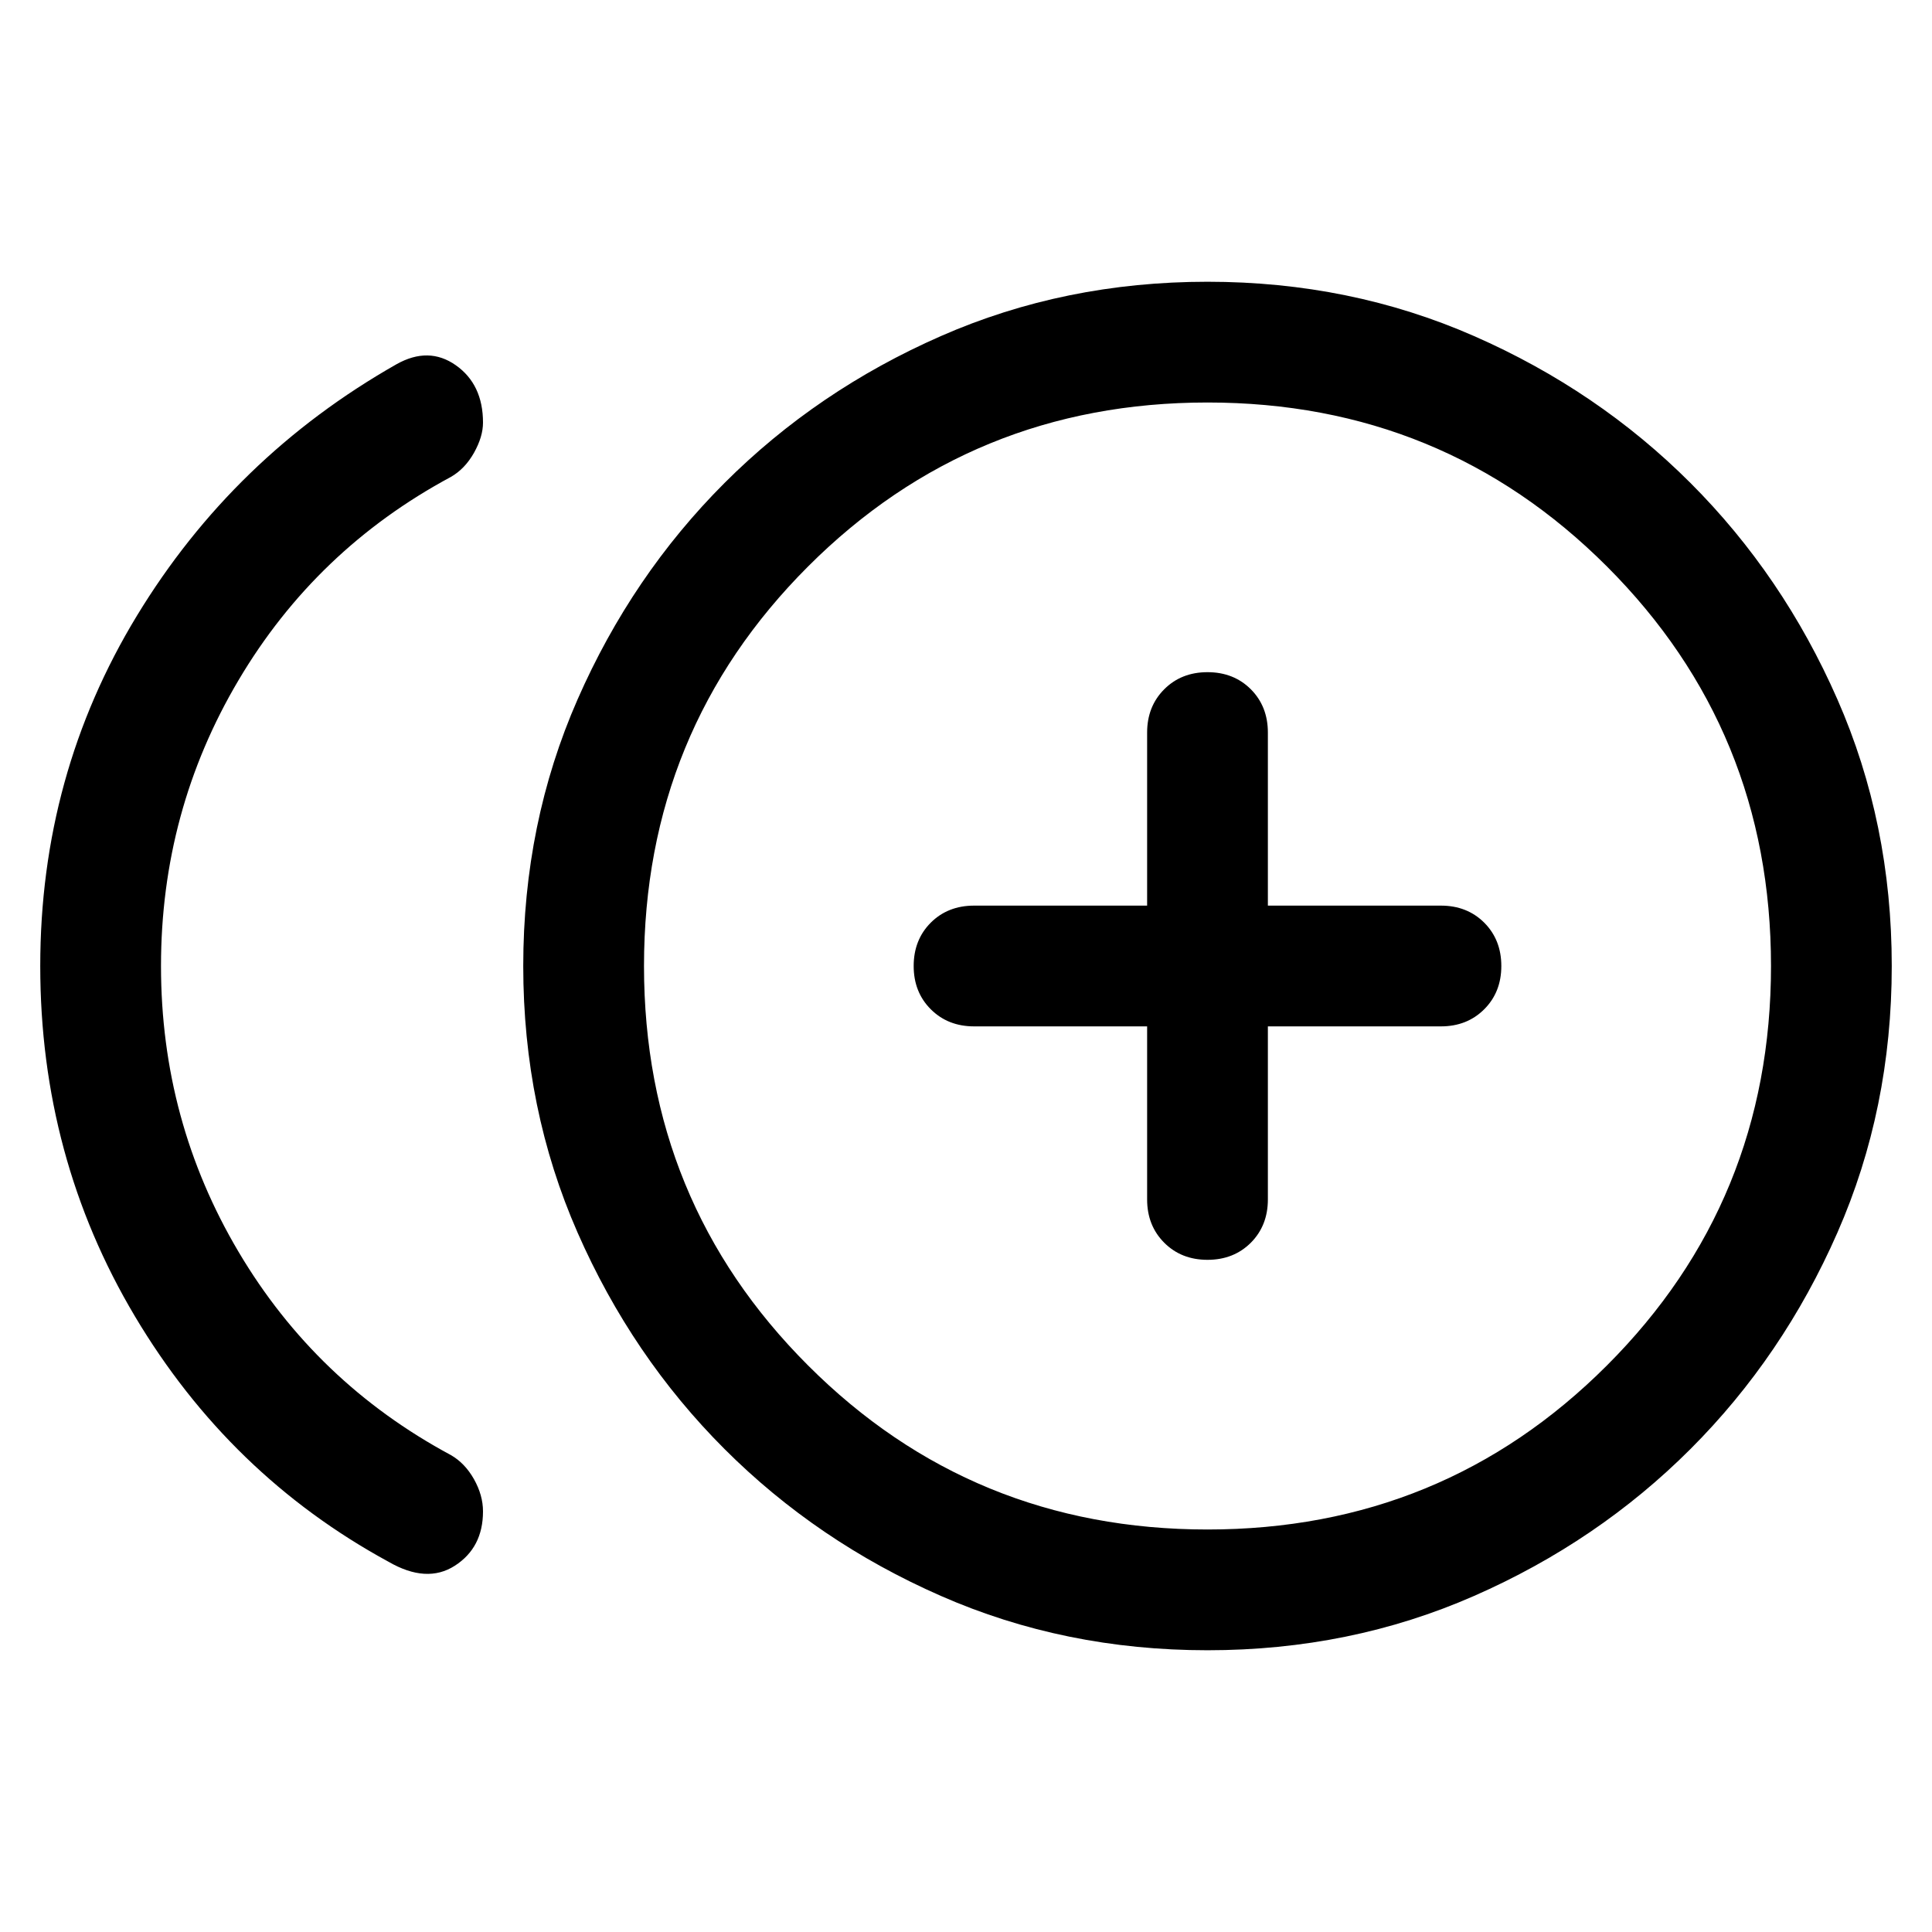<svg xmlns="http://www.w3.org/2000/svg" height="24" width="24"><path d="M15 15.65q.325 0 .538-.212.212-.213.212-.538v-2.15h2.15q.325 0 .538-.213.212-.212.212-.537 0-.325-.212-.538-.213-.212-.538-.212h-2.15V9.1q0-.325-.212-.538-.213-.212-.538-.212-.325 0-.537.212-.213.213-.213.538v2.15H12.1q-.325 0-.538.212-.212.213-.212.538 0 .325.212.537.213.213.538.213h2.15v2.15q0 .325.213.538.212.212.537.212ZM4.825 19.4q-1.975-1.075-3.15-3.05Q.5 14.375.5 12q0-2.375 1.2-4.35 1.2-1.975 3.225-3.125.4-.225.737.012Q6 4.775 6 5.25q0 .175-.112.375-.113.2-.288.3-1.675.9-2.637 2.525Q2 10.075 2 12q0 1.925.963 3.55.962 1.625 2.637 2.525.175.1.288.3.112.2.112.4 0 .45-.35.675-.35.225-.825-.05ZM15 20.5q-1.775 0-3.312-.675Q10.15 19.15 9 18q-1.15-1.15-1.825-2.688Q6.5 13.775 6.5 12t.675-3.312Q7.85 7.15 9 6q1.15-1.15 2.688-1.825Q13.225 3.5 15 3.5t3.312.675Q19.85 4.85 21 6q1.15 1.15 1.825 2.688.675 1.537.675 3.312t-.675 3.312Q22.15 16.85 21 18q-1.15 1.15-2.688 1.825-1.537.675-3.312.675Zm0-8.5Zm0 7q2.925 0 4.962-2.038Q22 14.925 22 12t-2.038-4.963Q17.925 5 15 5t-4.962 2.037Q8 9.075 8 12q0 2.925 2.038 4.962Q12.075 19 15 19Z"/></svg>